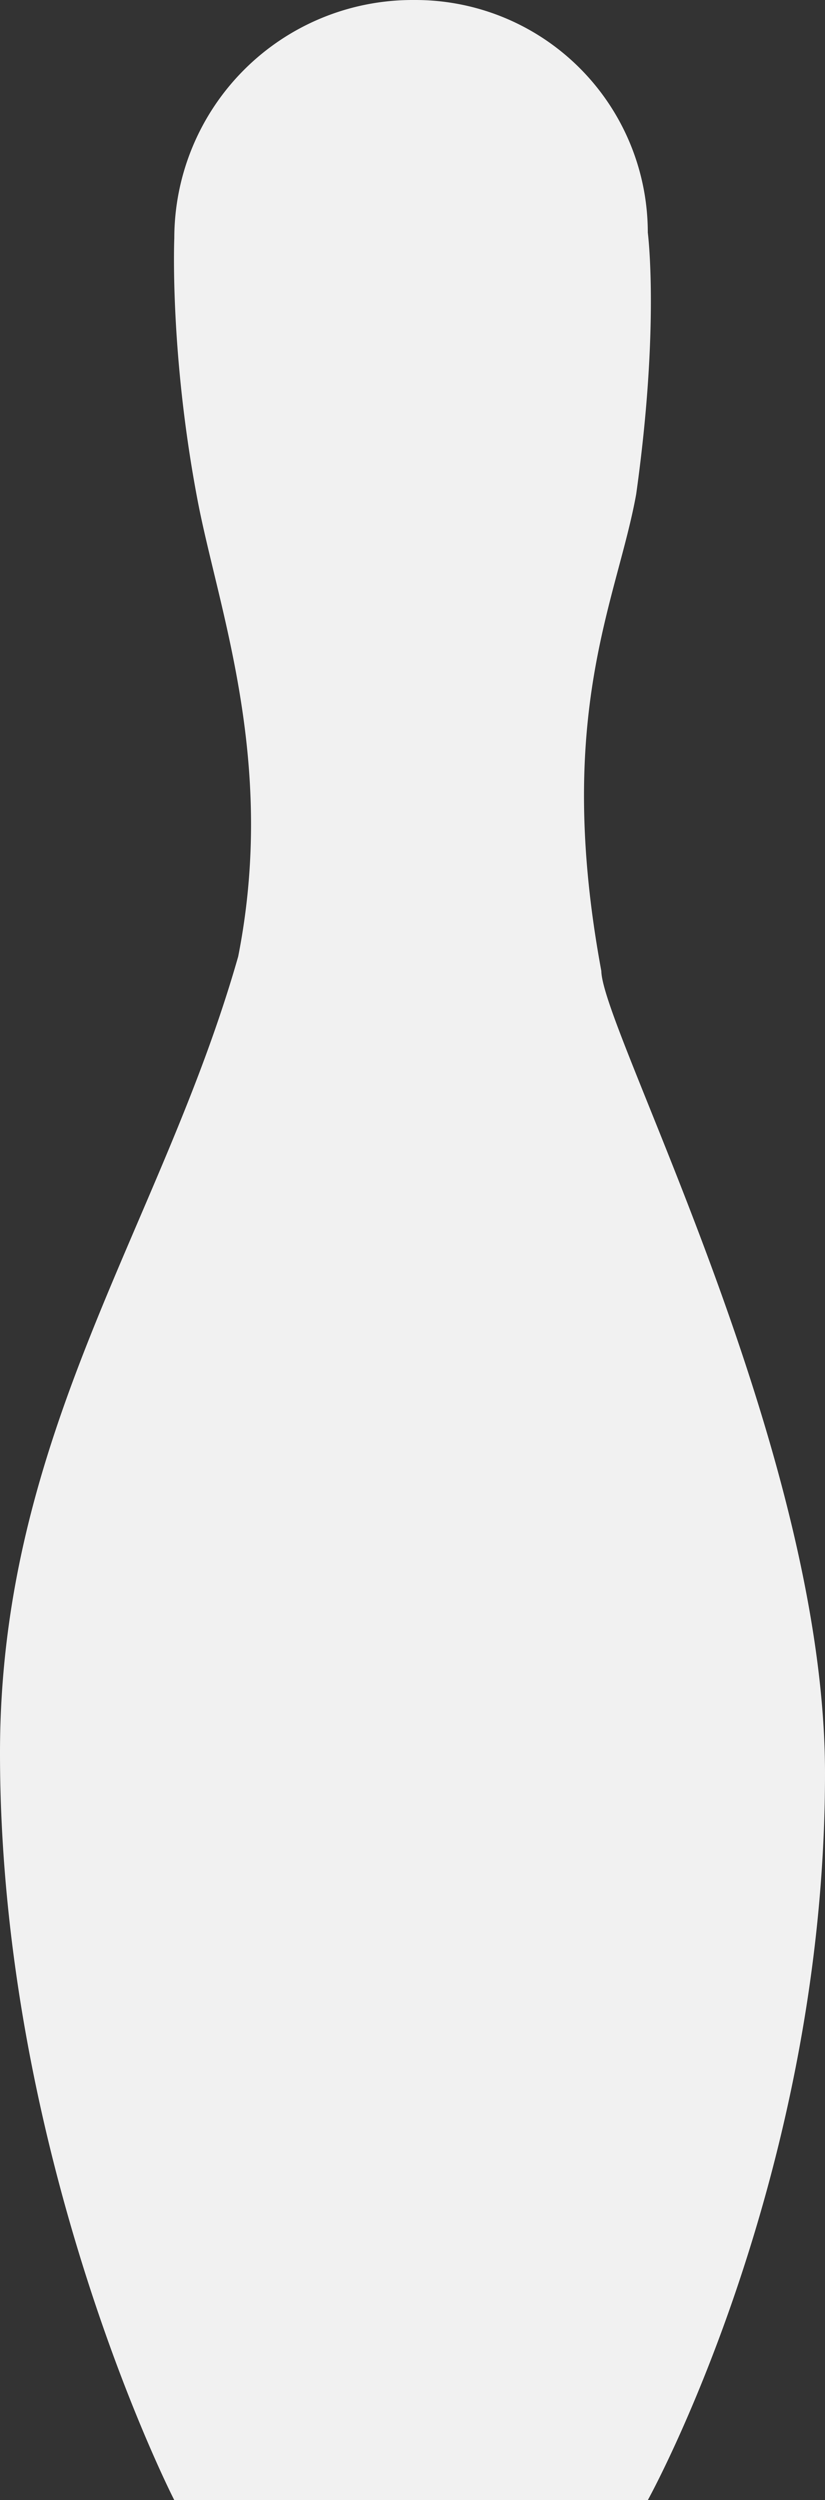 <svg xmlns="http://www.w3.org/2000/svg" width="852" height="2580" viewBox="0 0 284 860">
  <rect x="0" y="0" width="284" height="860" fill="#333333" stroke="none"/>
  <defs>
    <style>
      .cls-1 {
        fill: #f1f1f1;
        fill-rule: evenodd;
      }
    </style>
  </defs>
  <path id="Rectángulo_10" data-name="Rectángulo 10" class="cls-1" d="M1318,138h1a80,80,0,0,1,80,80s4.16,31.777-4,90c-6.68,36.969-28.32,75.813-12,164,0.31,20.313,77,164.083,77,276,0,140.151-61,250-61,250H1236s-60-116.836-60-257c0-110.091,55.67-181.524,82-274,13.24-67.158-6.81-119.26-14-157-9.67-50.767-8-90-8-90A82,82,0,0,1,1318,138Z" transform="translate(-1176 -138)"/>
</svg>
